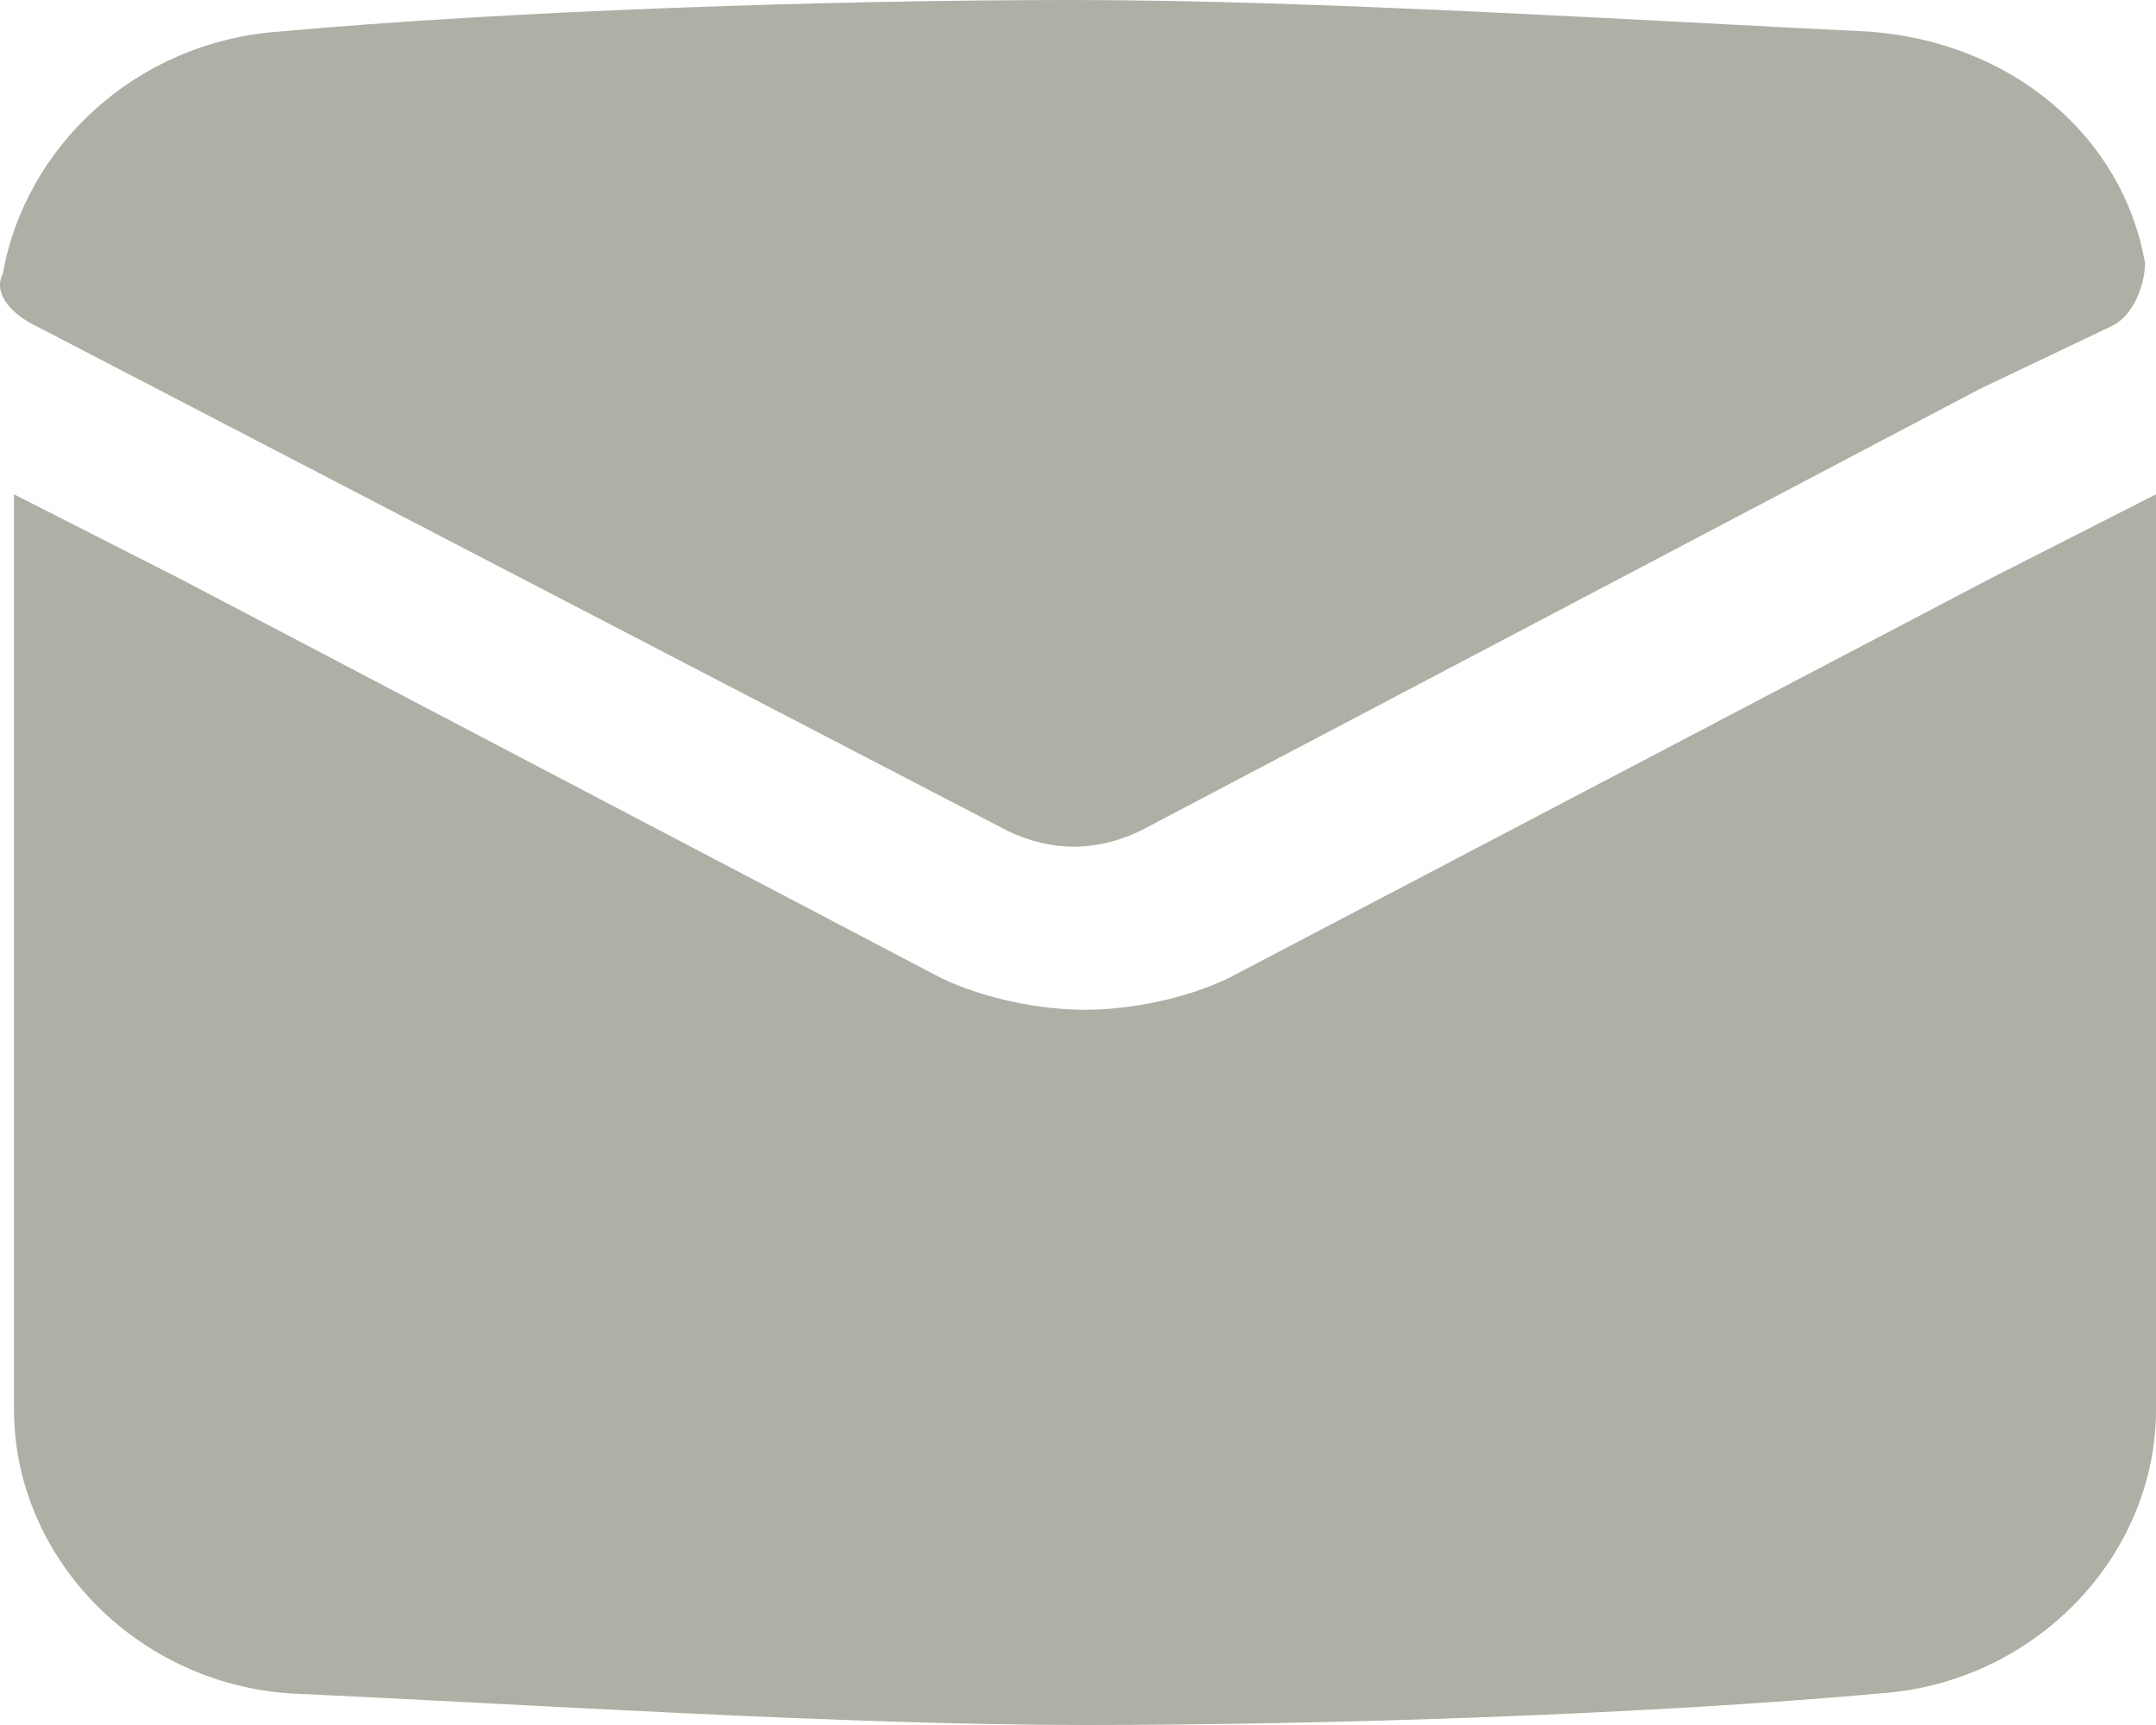 <svg width="20" height="16" viewBox="0 0 20 16" fill="none" xmlns="http://www.w3.org/2000/svg">
<path d="M20 4.585V13.073C20 14.439 18.873 15.61 17.439 15.707C15.288 15.902 12.318 16 10.065 16C7.811 16 4.841 15.805 2.69 15.707C1.256 15.61 0.13 14.439 0.13 13.073V4.585L1.666 5.366L8.733 9.073C9.143 9.268 9.655 9.366 10.065 9.366C10.475 9.366 10.987 9.268 11.396 9.073L18.464 5.366L20 4.585Z" fill="#AFAFA5"/>
<path d="M19.898 2.439C19.898 2.634 19.795 2.927 19.59 3.024L18.361 3.61L10.577 7.707C10.167 7.902 9.758 7.902 9.348 7.707L0.335 3.024C0.13 2.927 -0.075 2.732 0.027 2.537C0.232 1.366 1.256 0.39 2.588 0.293C4.739 0.098 7.709 0 9.962 0C12.216 0 15.289 0.195 17.337 0.293C18.669 0.39 19.693 1.268 19.898 2.439Z" fill="#AFAFA5"/>
</svg>
